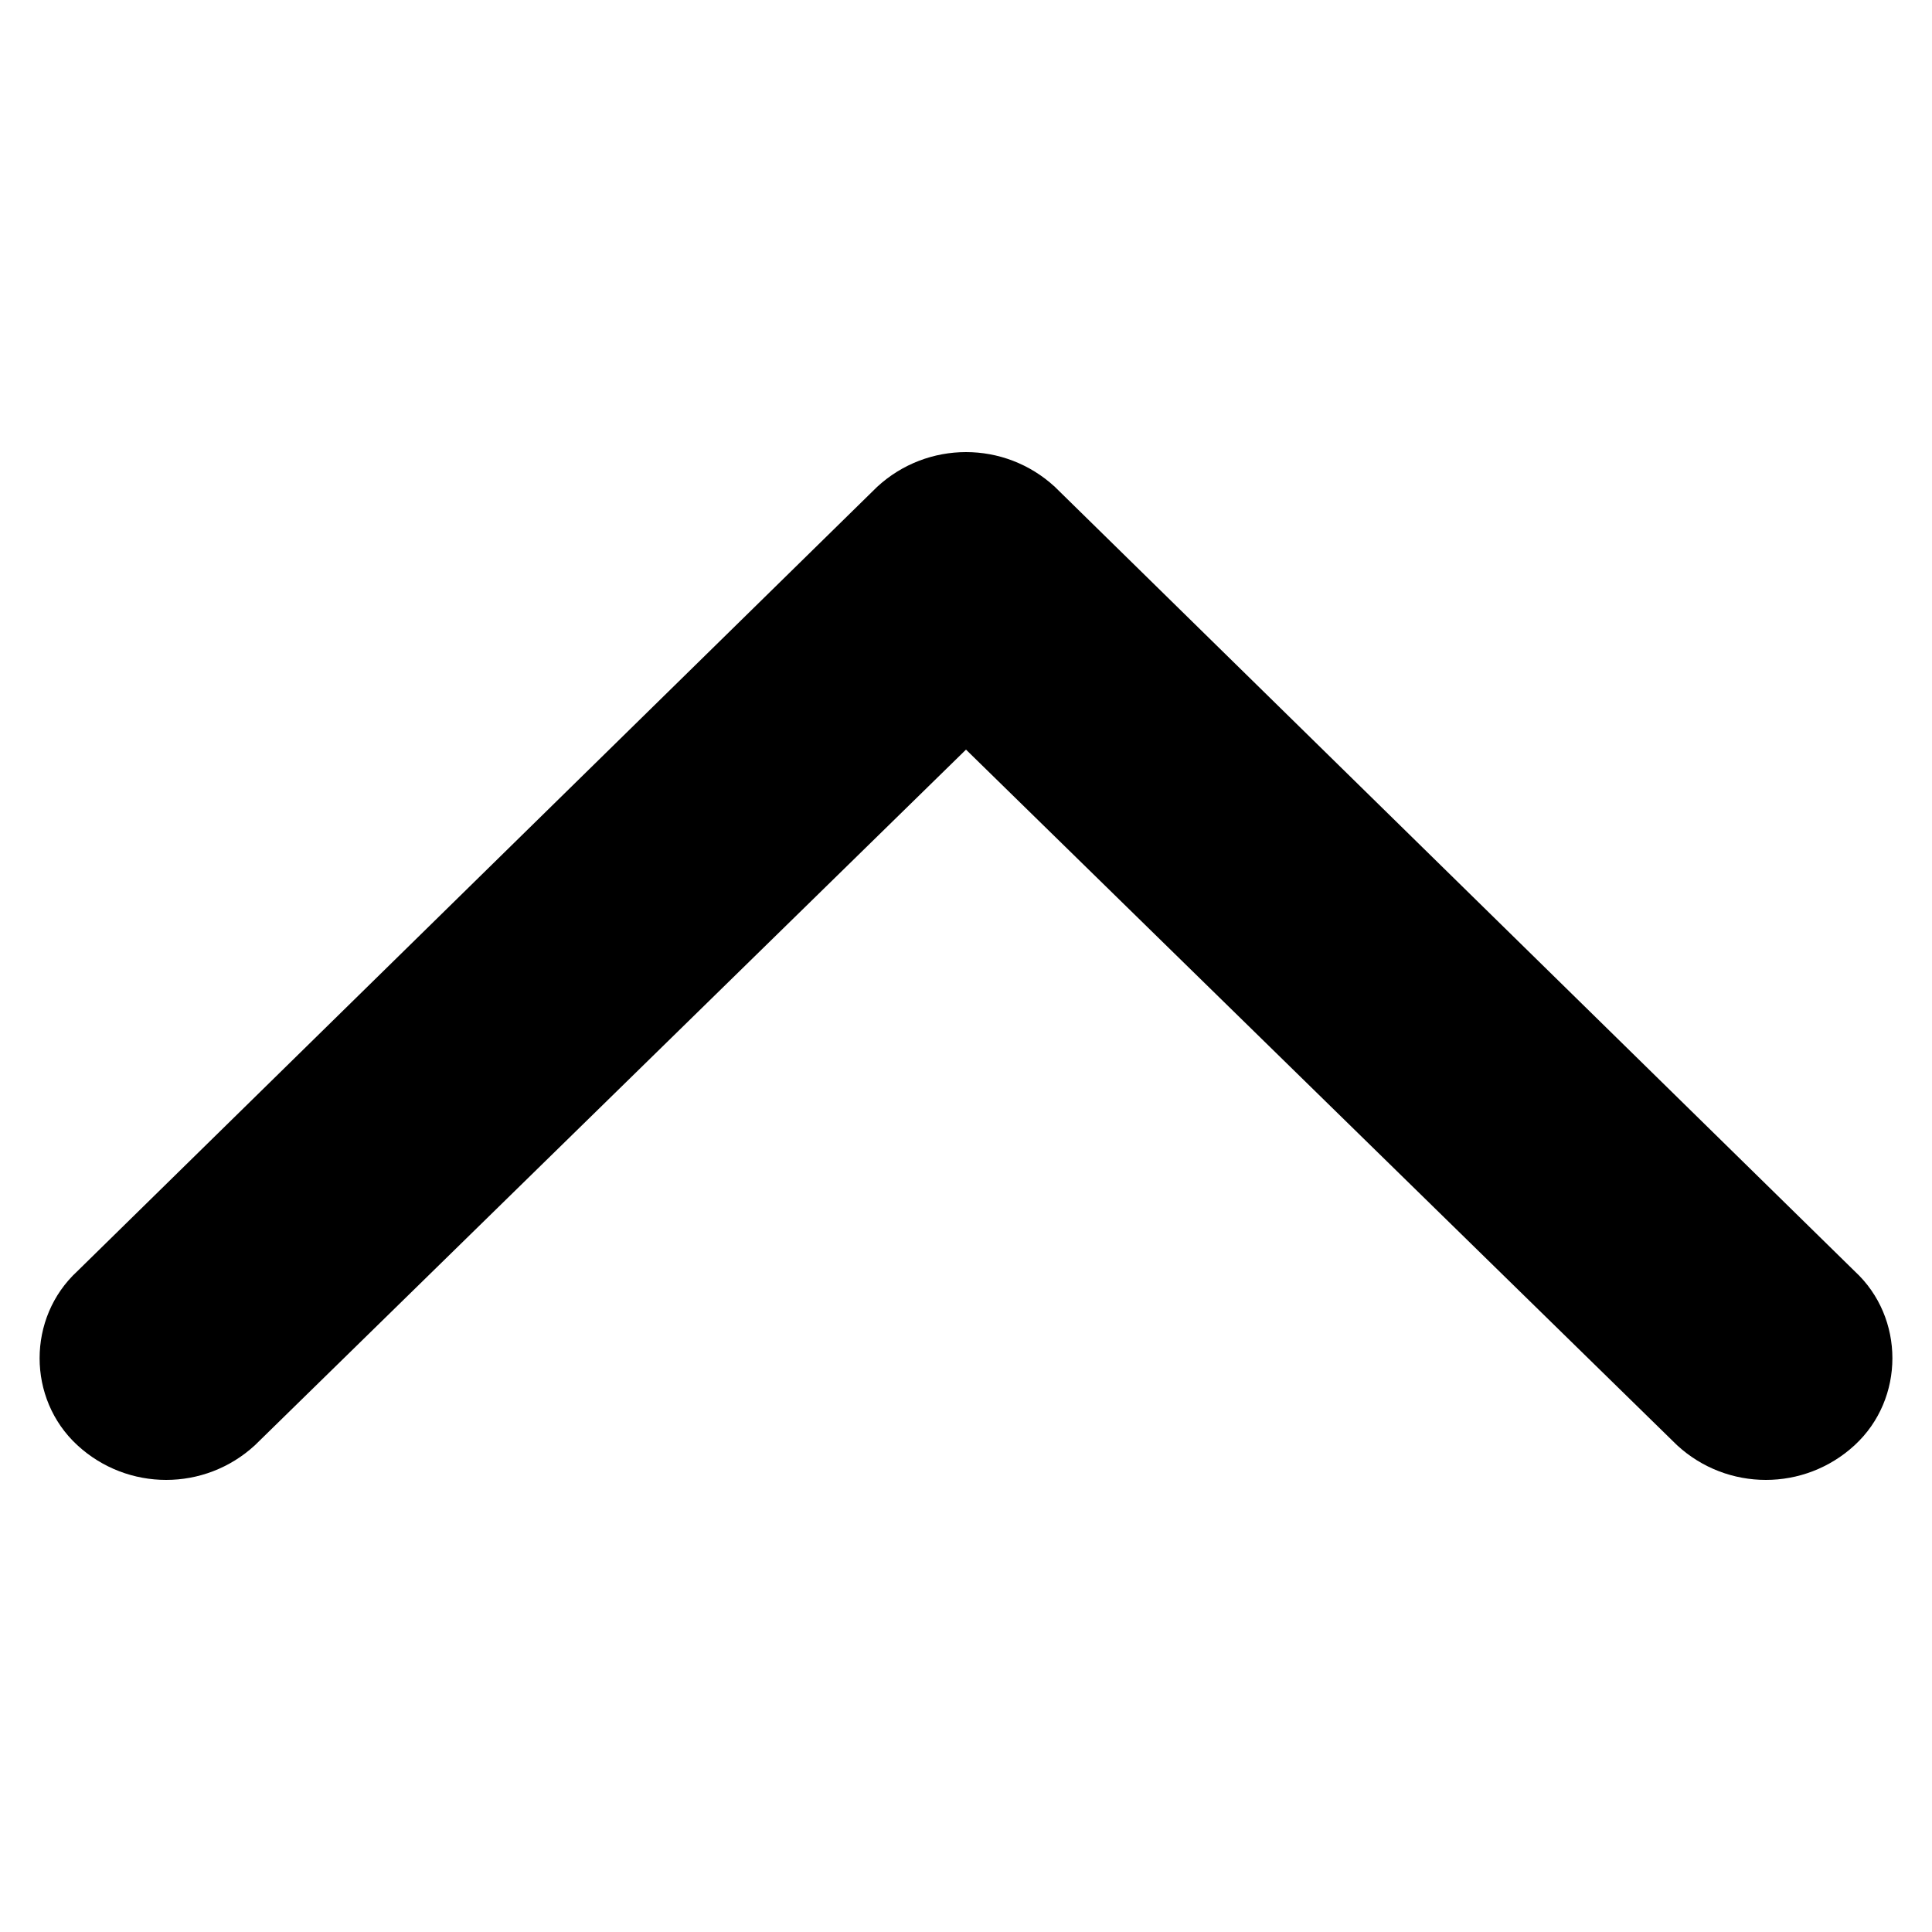 <svg xmlns="http://www.w3.org/2000/svg" x="0px" y="0px" viewBox="0 0 50 50" style="enable-background:new 0 0 50 50;" xml:space="preserve"><path d="M48,32.9L27.3,12.6c-1.3-1.2-3.3-1.2-4.6,0L2,32.9c-1.3,1.2-1.3,3.3,0,4.5 c1.3,1.2,3.3,1.2,4.6,0l18.4-18l18.4,18c1.3,1.2,3.3,1.2,4.6,0C49.3,36.2,49.3,34.1,48,32.9z"></path></svg>